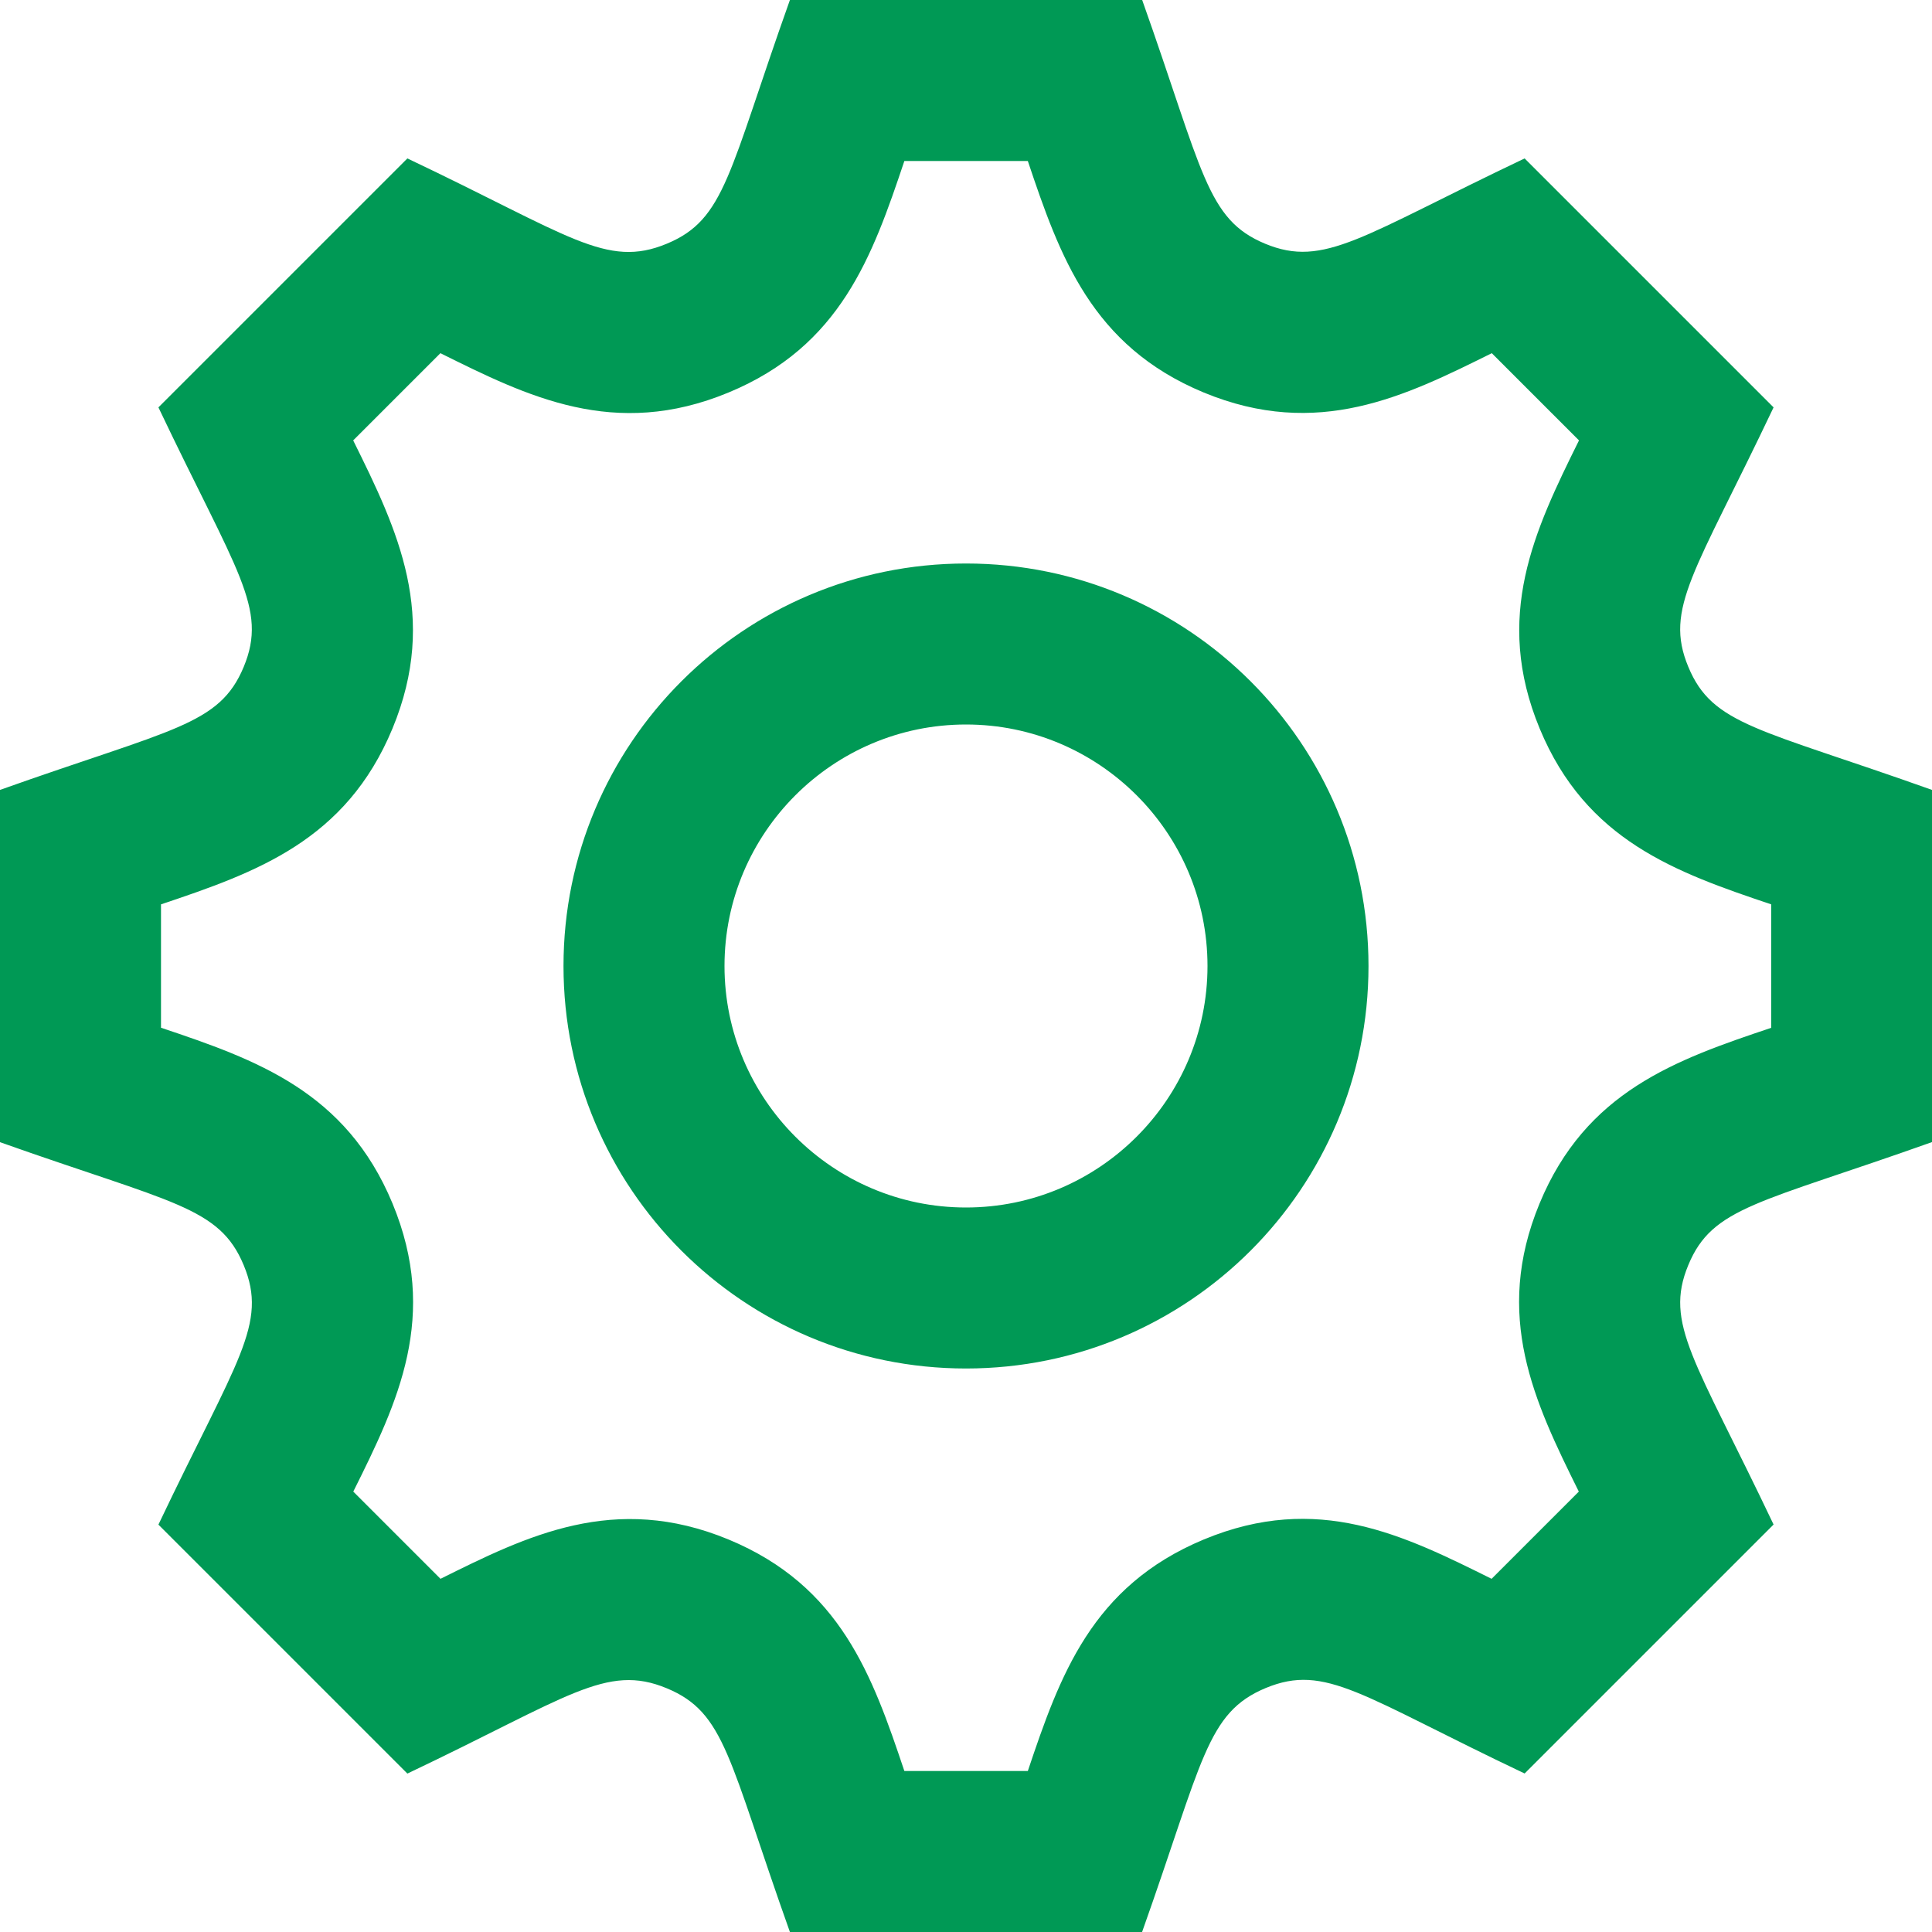 <svg width="21" height="21" viewBox="0 0 21 21" fill="none" xmlns="http://www.w3.org/2000/svg">
<path d="M21 12.414V8.586C19.12 7.916 18.615 7.885 18.351 7.248C18.086 6.611 18.424 6.226 19.278 4.428L16.572 1.722C14.799 2.565 14.395 2.916 13.751 2.649C13.114 2.384 13.079 1.871 12.415 0H8.586C7.918 1.876 7.886 2.384 7.248 2.649C6.59 2.922 6.196 2.561 4.428 1.722L1.722 4.428C2.577 6.226 2.914 6.61 2.649 7.249C2.384 7.886 1.878 7.918 0 8.586V12.415C1.872 13.079 2.384 13.114 2.649 13.752C2.915 14.394 2.578 14.773 1.722 16.572L4.428 19.278C6.178 18.447 6.59 18.077 7.248 18.351C7.886 18.616 7.917 19.121 8.586 21H12.414C13.077 19.135 13.113 18.617 13.758 18.348C14.41 18.078 14.796 18.434 16.572 19.277L19.278 16.571C18.425 14.777 18.086 14.39 18.351 13.751C18.614 13.115 19.121 13.083 21 12.414ZM16.734 13.082C16.23 14.302 16.675 15.233 17.161 16.213L16.213 17.161C15.257 16.686 14.322 16.22 13.086 16.733C11.865 17.241 11.52 18.214 11.172 19.25H9.83C9.482 18.213 9.138 17.24 7.92 16.734C6.678 16.22 5.726 16.695 4.788 17.161L3.84 16.213C4.328 15.235 4.773 14.305 4.266 13.08C3.76 11.863 2.787 11.519 1.75 11.171V9.83C2.787 9.482 3.76 9.138 4.266 7.919C4.771 6.699 4.325 5.767 3.839 4.787L4.787 3.839C5.734 4.309 6.679 4.781 7.92 4.266C9.138 3.761 9.482 2.787 9.83 1.75H11.172C11.52 2.787 11.865 3.76 13.083 4.266C14.325 4.78 15.276 4.305 16.215 3.839L17.163 4.787C16.677 5.768 16.231 6.701 16.736 7.92C17.241 9.137 18.214 9.481 19.252 9.83V11.172C18.212 11.52 17.238 11.864 16.734 13.082ZM10.5 7.875C11.947 7.875 13.125 9.053 13.125 10.5C13.125 11.947 11.947 13.125 10.5 13.125C9.053 13.125 7.875 11.947 7.875 10.5C7.875 9.053 9.053 7.875 10.5 7.875ZM10.5 6.125C8.083 6.125 6.125 8.083 6.125 10.5C6.125 12.917 8.083 14.875 10.5 14.875C12.917 14.875 14.875 12.917 14.875 10.5C14.875 8.083 12.917 6.125 10.5 6.125Z" fill="#009955"/>
</svg>
